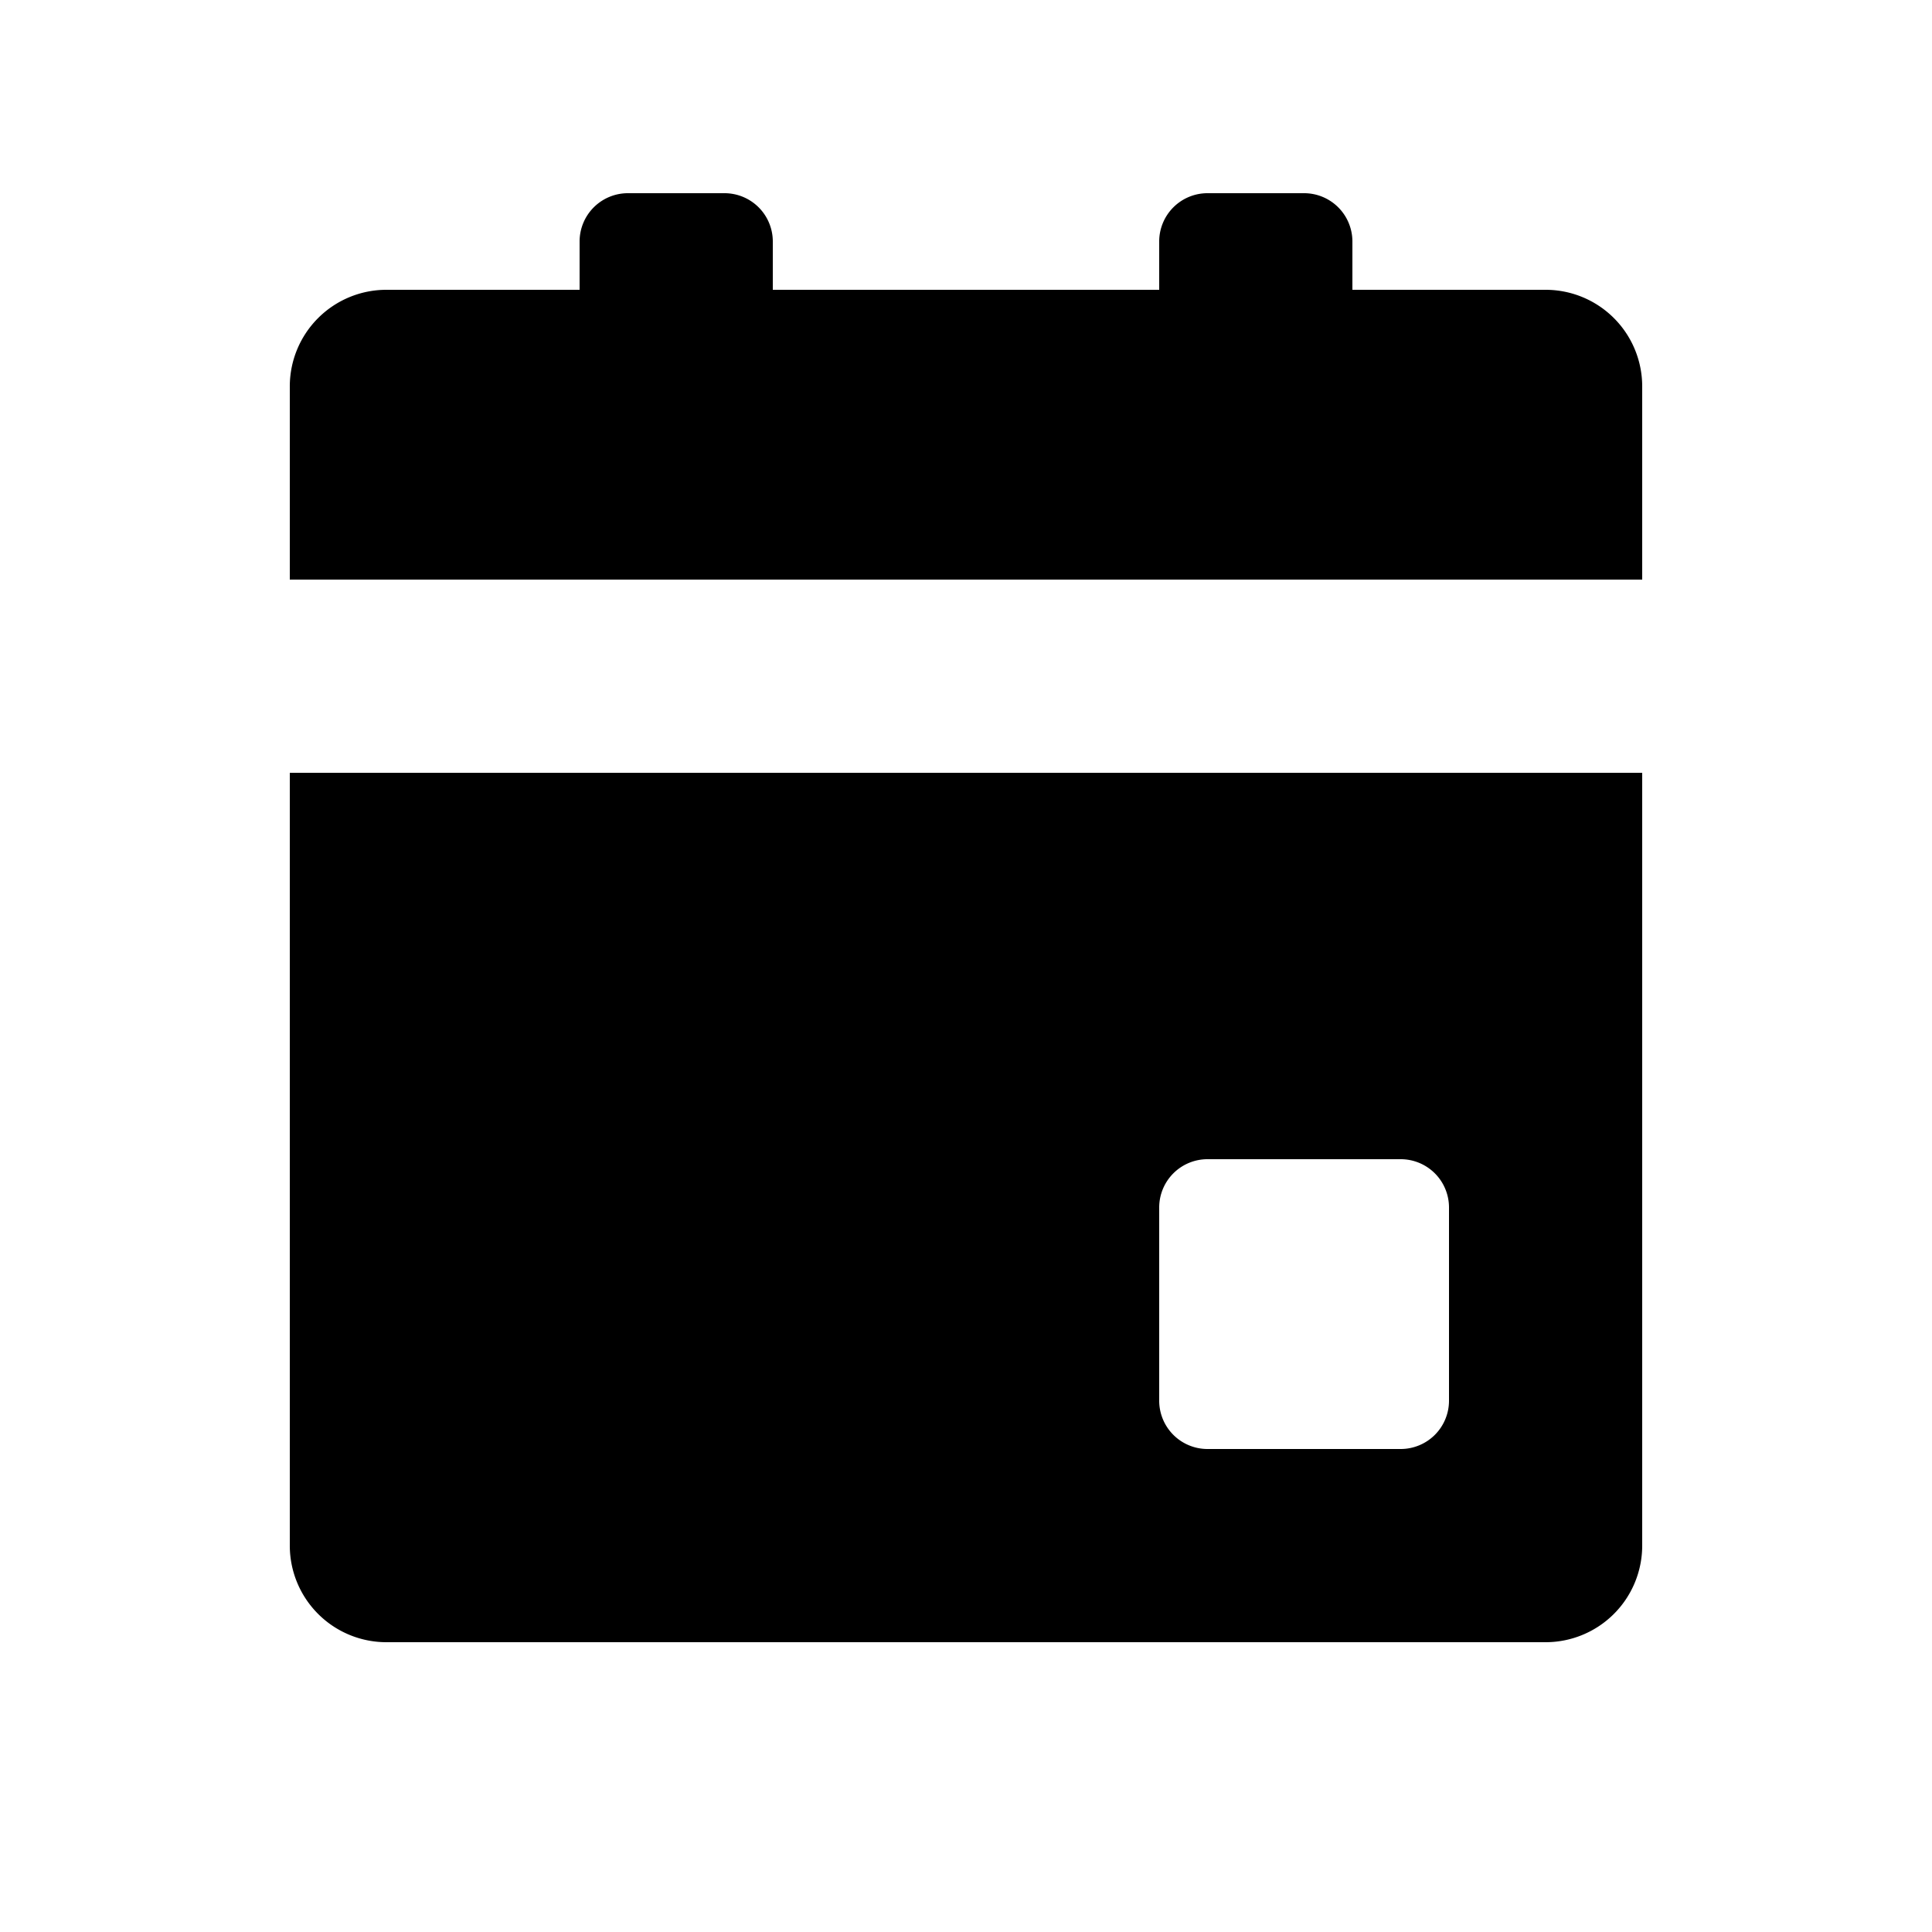 <svg xmlns="http://www.w3.org/2000/svg" width="20" height="20" viewBox="0 0 20 20"><title>ico_chevron_calendar_minor</title><g id="ico_chevron_calendar_minor"><path d="M17,4V6H3V4A1,1,0,0,1,4,3H6V2.5A.5.5,0,0,1,6.5,2h1a.5.5,0,0,1,.5.5V3h4V2.5a.5.5,0,0,1,.5-.5h1a.5.5,0,0,1,.5.5V3h2A1,1,0,0,1,17,4Zm0,4v8a1,1,0,0,1-1,1H4a1,1,0,0,1-1-1V8Zm-2,4.5a.5.5,0,0,0-.5-.5h-2a.5.5,0,0,0-.5.5v2a.5.5,0,0,0,.5.5h2a.5.5,0,0,0,.5-.5Z"/></g></svg>